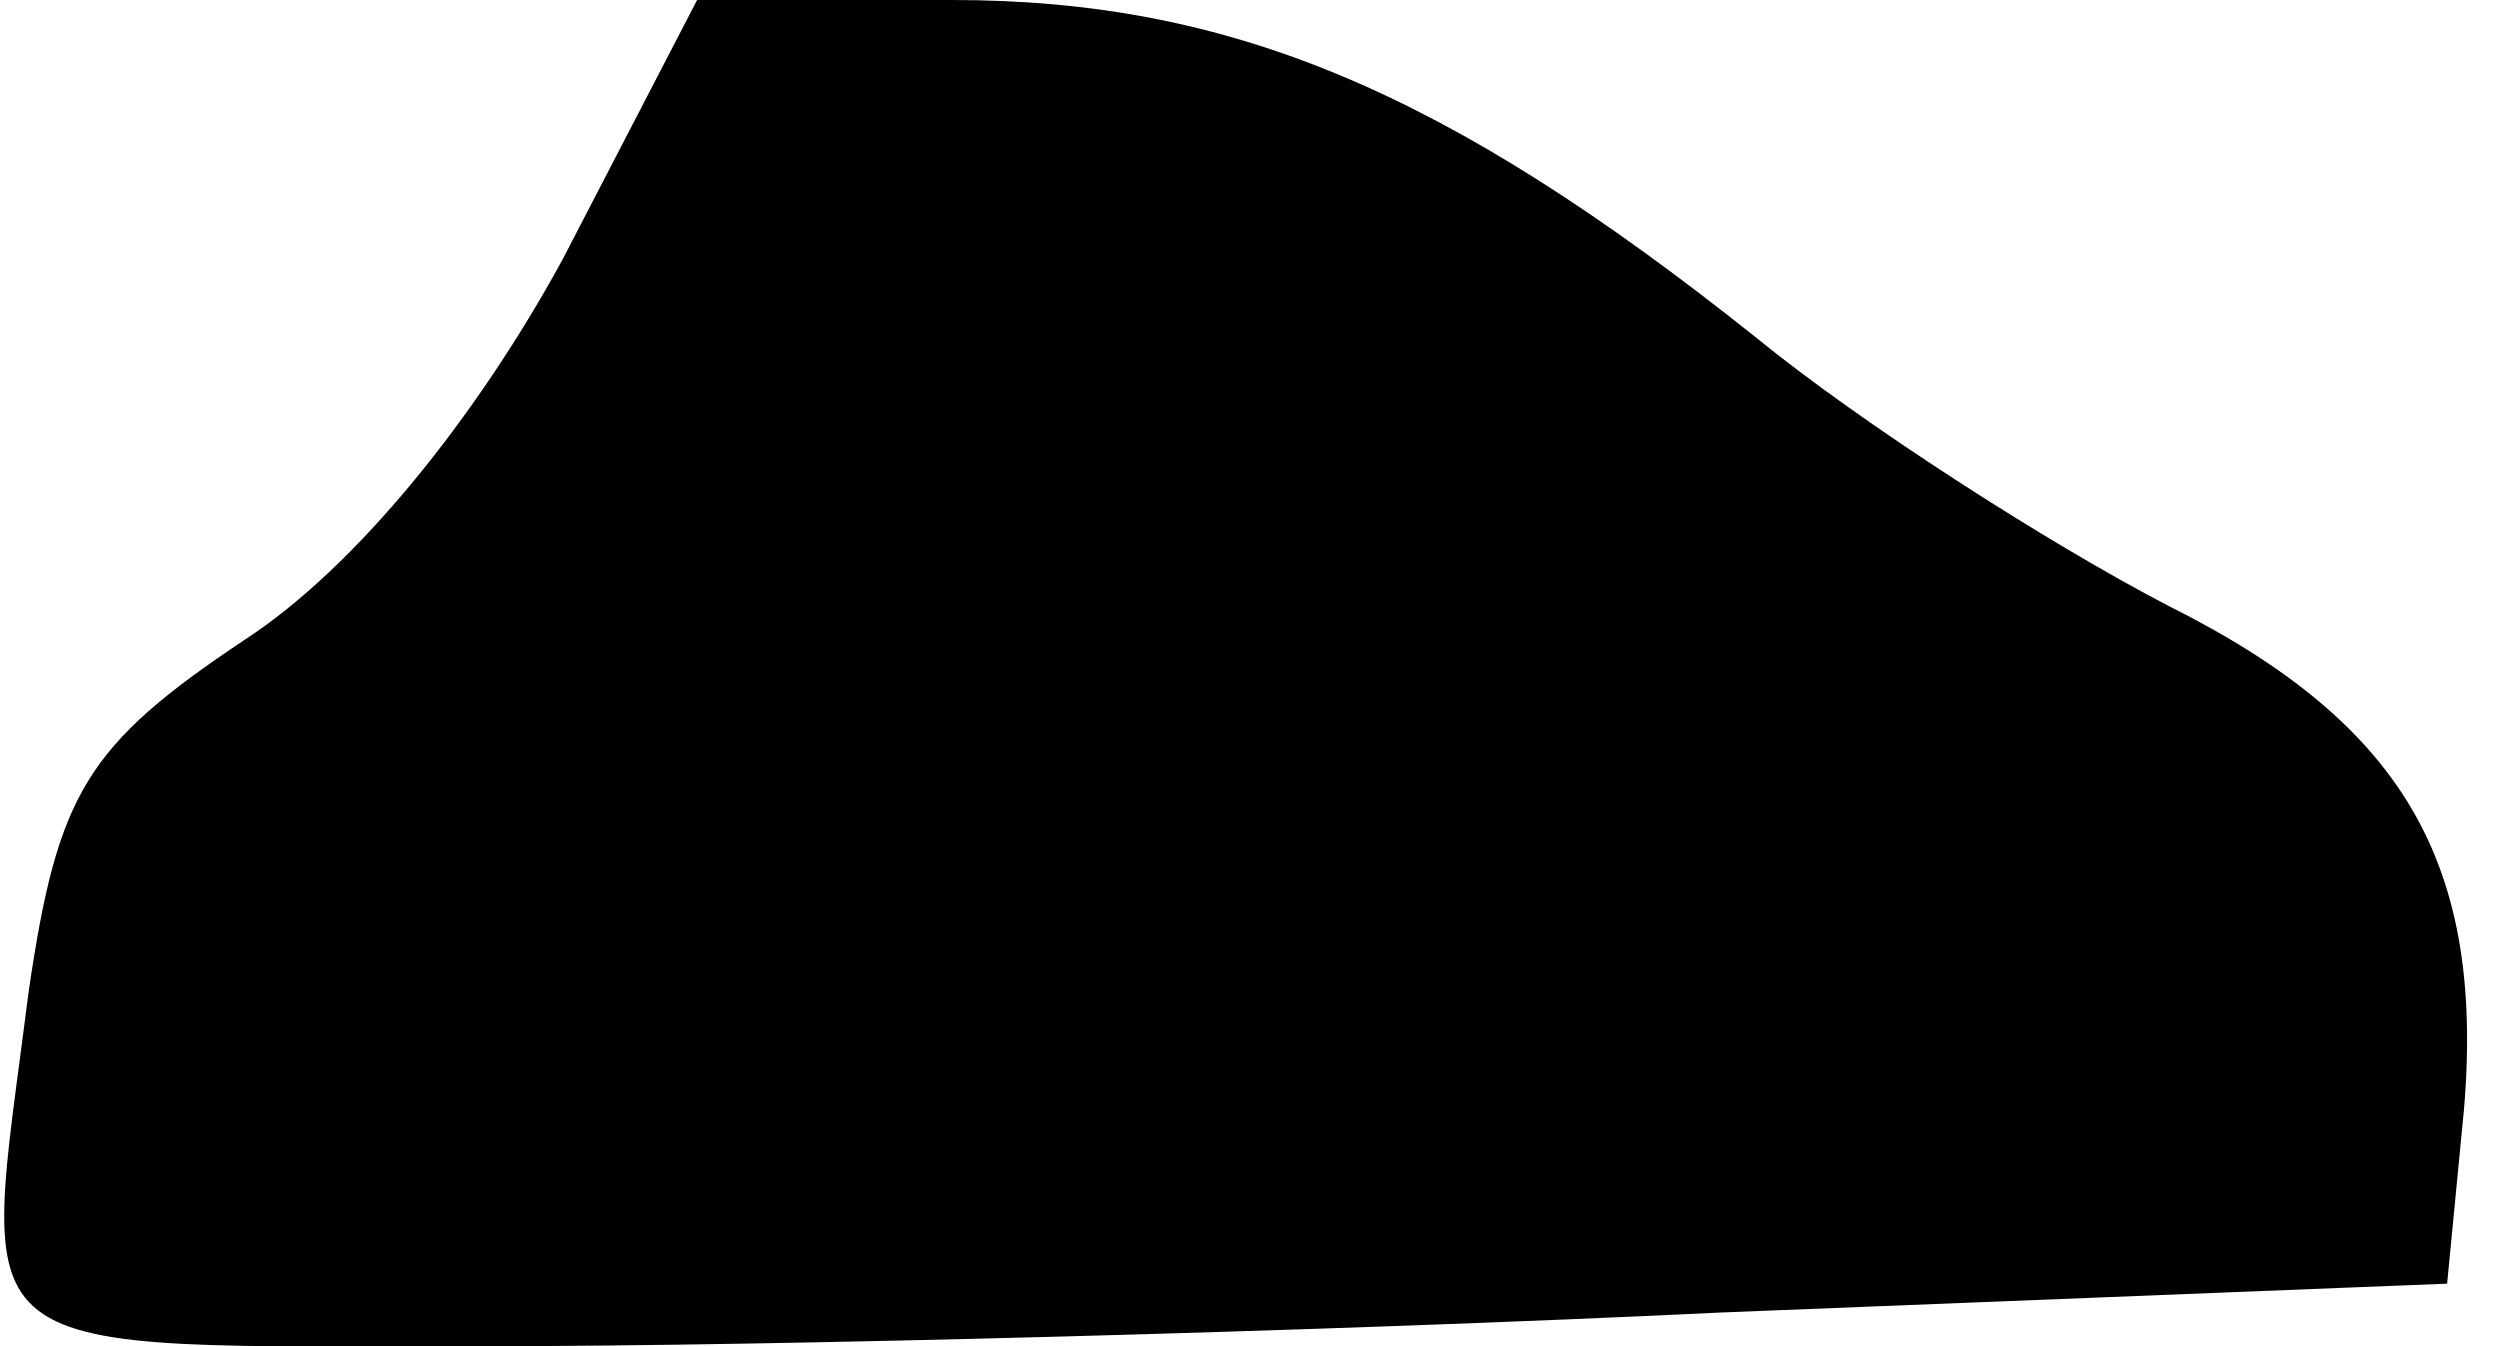 <?xml version="1.0" standalone="no"?>
<!DOCTYPE svg PUBLIC "-//W3C//DTD SVG 20010904//EN"
 "http://www.w3.org/TR/2001/REC-SVG-20010904/DTD/svg10.dtd">
<svg version="1.0" xmlns="http://www.w3.org/2000/svg"
 width="52pt" height="28pt" viewBox="0 0 52 28"
 preserveAspectRatio="xMidYMid meet">
<g transform="translate(0,28) scale(0.1,-0.1)"
fill="#000000" stroke="none">
<path fill="#000000" stroke="none" d="M117 226 c-18 -33 -43 -64 -66 -79 -33
-22 -39 -32 -45 -73 -10 -79 -17 -74 97 -74 57 0 172 3 255 7 l151 6 3 31 c6
55 -11 85 -61 110 -25 13 -64 38 -86 56 -64 51 -109 70 -167 70 l-53 0 -28
-54z"/>
</g>
</svg>
